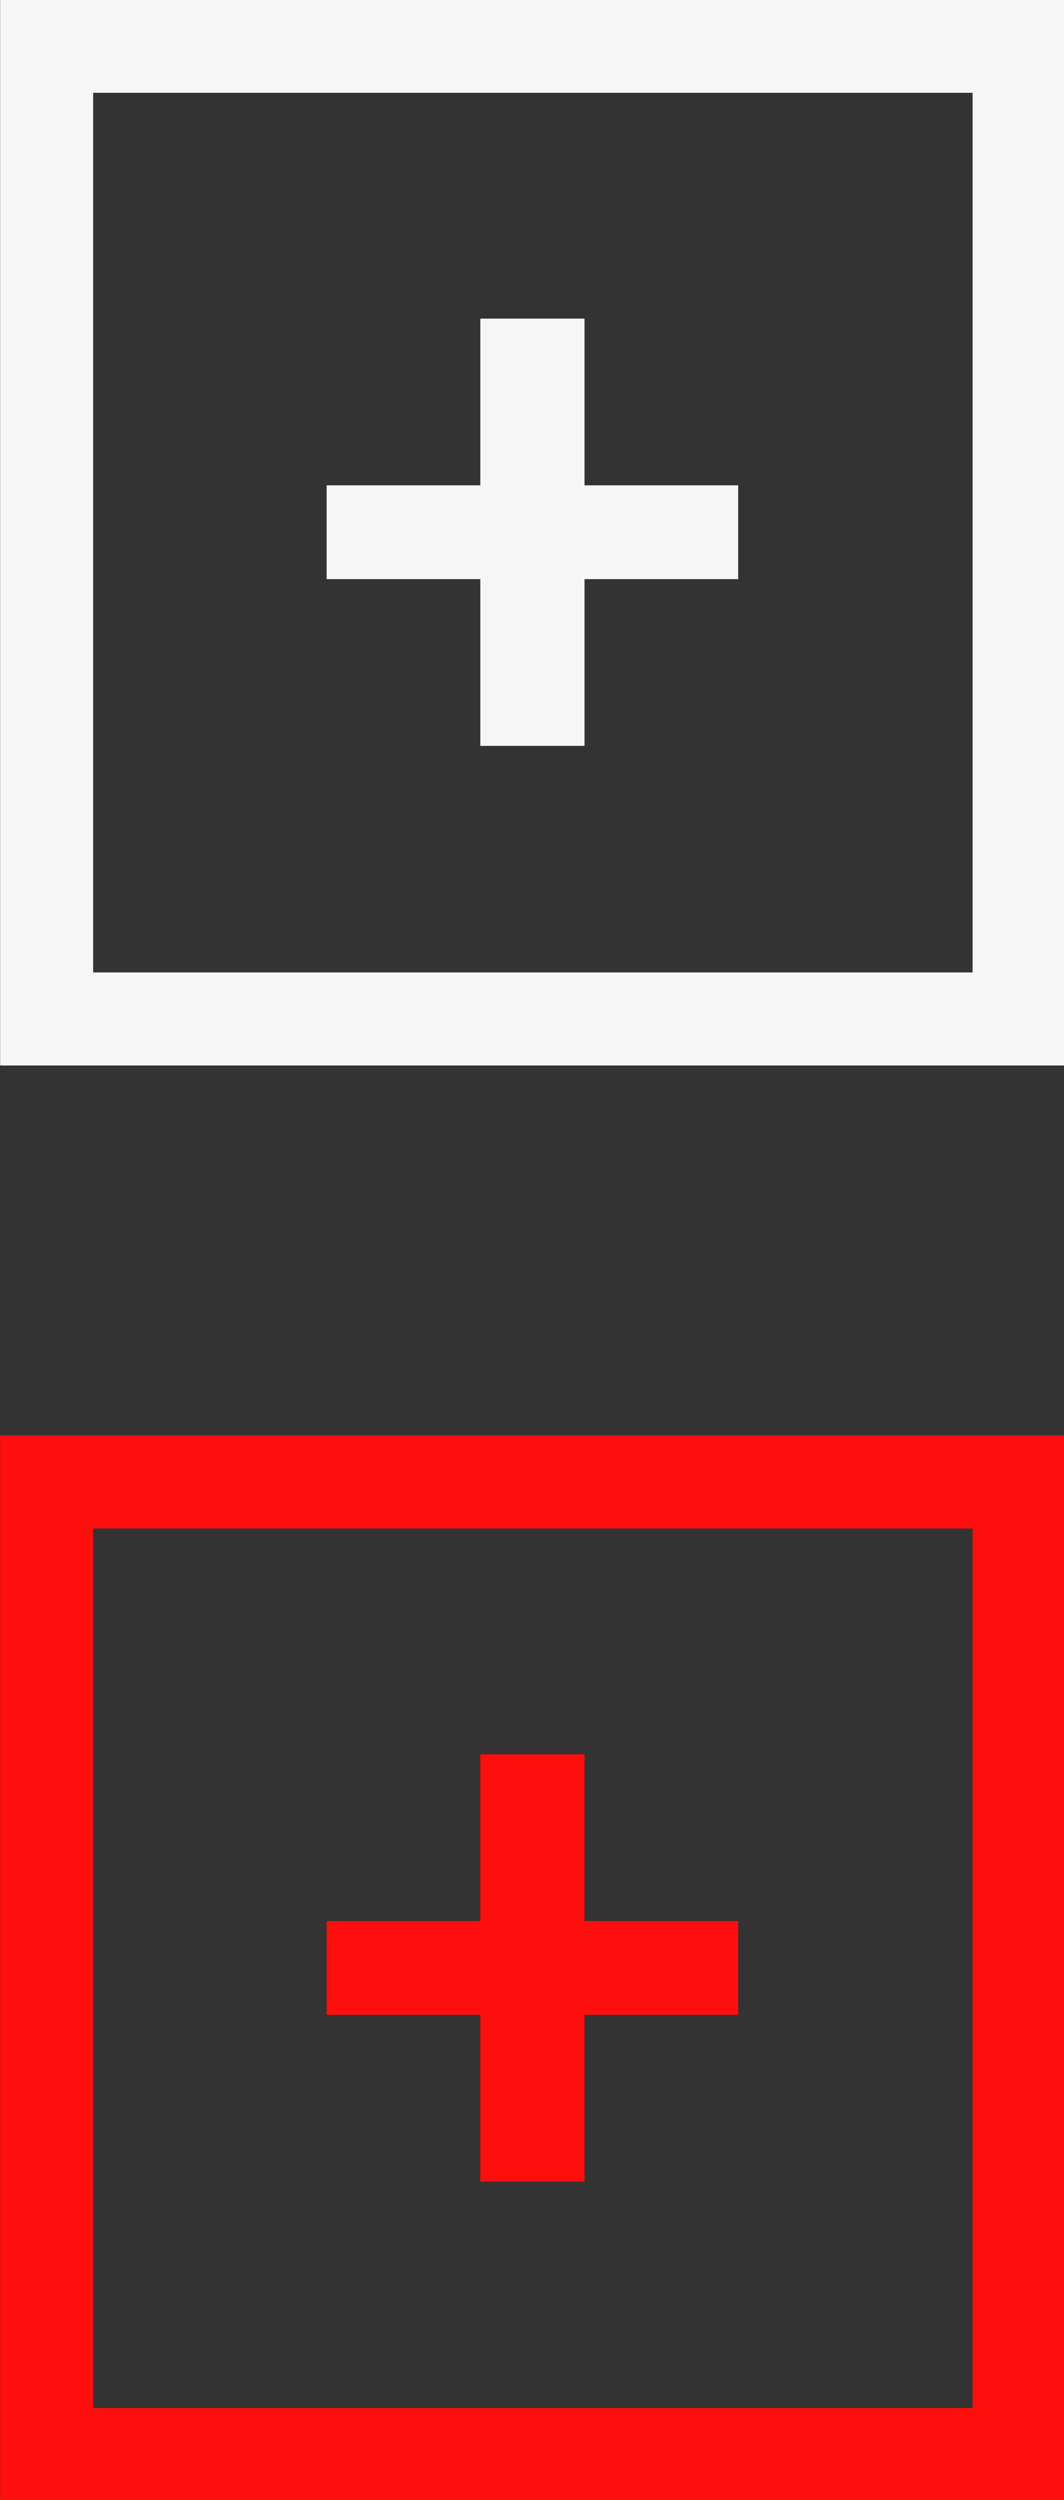 <?xml version="1.0" encoding="UTF-8" standalone="no"?>
<!-- Created with Inkscape (http://www.inkscape.org/) -->

<svg
   xmlns:dc="http://purl.org/dc/elements/1.1/"
   xmlns:cc="http://creativecommons.org/ns#"
   xmlns:rdf="http://www.w3.org/1999/02/22-rdf-syntax-ns#"
   xmlns:svg="http://www.w3.org/2000/svg"
   xmlns="http://www.w3.org/2000/svg"
   xmlns:sodipodi="http://sodipodi.sourceforge.net/DTD/sodipodi-0.dtd"
   xmlns:inkscape="http://www.inkscape.org/namespaces/inkscape"
   width="3.031mm"
   height="7.12mm"
   viewBox="0 0 3.031 7.12"
   version="1.1"
   id="svg8"
   sodipodi:docname="rd_more.svg"
   inkscape:version="0.92.4 (fd57863, 2020-04-02)">
  <rect x="0" y="0" width="3.031" height="7.12" fill="#333333" stroke="none"/>
  <defs
     id="defs2" />
  <sodipodi:namedview
     id="base"
     pagecolor="#ffffff"
     bordercolor="#666666"
     borderopacity="1.0"
     inkscape:pageopacity="0.0"
     inkscape:pageshadow="2"
     inkscape:zoom="7.9195959"
     inkscape:cx="7.6239661"
     inkscape:cy="4.7436873"
     inkscape:document-units="mm"
     inkscape:current-layer="layer1"
     showgrid="false"
     inkscape:window-width="1366"
     inkscape:window-height="704"
     inkscape:window-x="0"
     inkscape:window-y="27"
     inkscape:window-maximized="1"
     fit-margin-top="0"
     fit-margin-left="0"
     fit-margin-right="0"
     fit-margin-bottom="0" />
  <g
     inkscape:label="Layer 1"
     inkscape:groupmode="layer"
     id="layer1"
     transform="translate(-27.467,-153.485)">
    <g
       id="g1076">
      <g
         transform="translate(-6.776,-7.167)"
         id="g996">
        <g
           style="fill:#f6f6f6;fill-opacity:1"
           id="g893"
           transform="matrix(0.265,0,0,0.265,34.988,161.365)">
          <path
             id="path882"
             d="M 5.124,2.526 V 3.534 H 3.472 V 5.326 H 2.352 V 3.534 H 0.7 V 2.526 H 2.352 V 0.734 h 1.12 V 2.526 Z"
             inkscape:connector-curvature="0"
             style="fill:#f6f6f6;fill-opacity:1" />
        </g>
        <g
           style="fill:none;stroke:#f6f6f6;stroke-opacity:1"
           id="g954"
           transform="matrix(0.265,0,0,0.265,34.171,160.579)">
          <rect
             id="rect943"
             height="10.454"
             width="10.454"
             y="0.773"
             x="0.773"
             style="stroke:#f6f6f6;stroke-opacity:1" />
        </g>
      </g>
      <g
         id="g1002">
        <g
           style="fill:none"
           id="g893-3"
           transform="matrix(0.265,0,0,0.265,28.212,158.287)">
          <path
             id="path882-6"
             d="M 5.124,2.526 V 3.534 H 3.472 V 5.326 H 2.352 V 3.534 H 0.7 V 2.526 H 2.352 V 0.734 h 1.12 V 2.526 Z"
             inkscape:connector-curvature="0"
             style="fill:#ff0e0e" />
        </g>
        <g
           style="fill:none"
           id="g954-7"
           transform="matrix(0.265,0,0,0.265,27.395,157.501)">
          <rect
             id="rect943-5"
             height="10.454"
             width="10.454"
             y="0.773"
             x="0.773"
             style="stroke:#ff0e0e" />
        </g>
      </g>
    </g>
  </g>
</svg>
